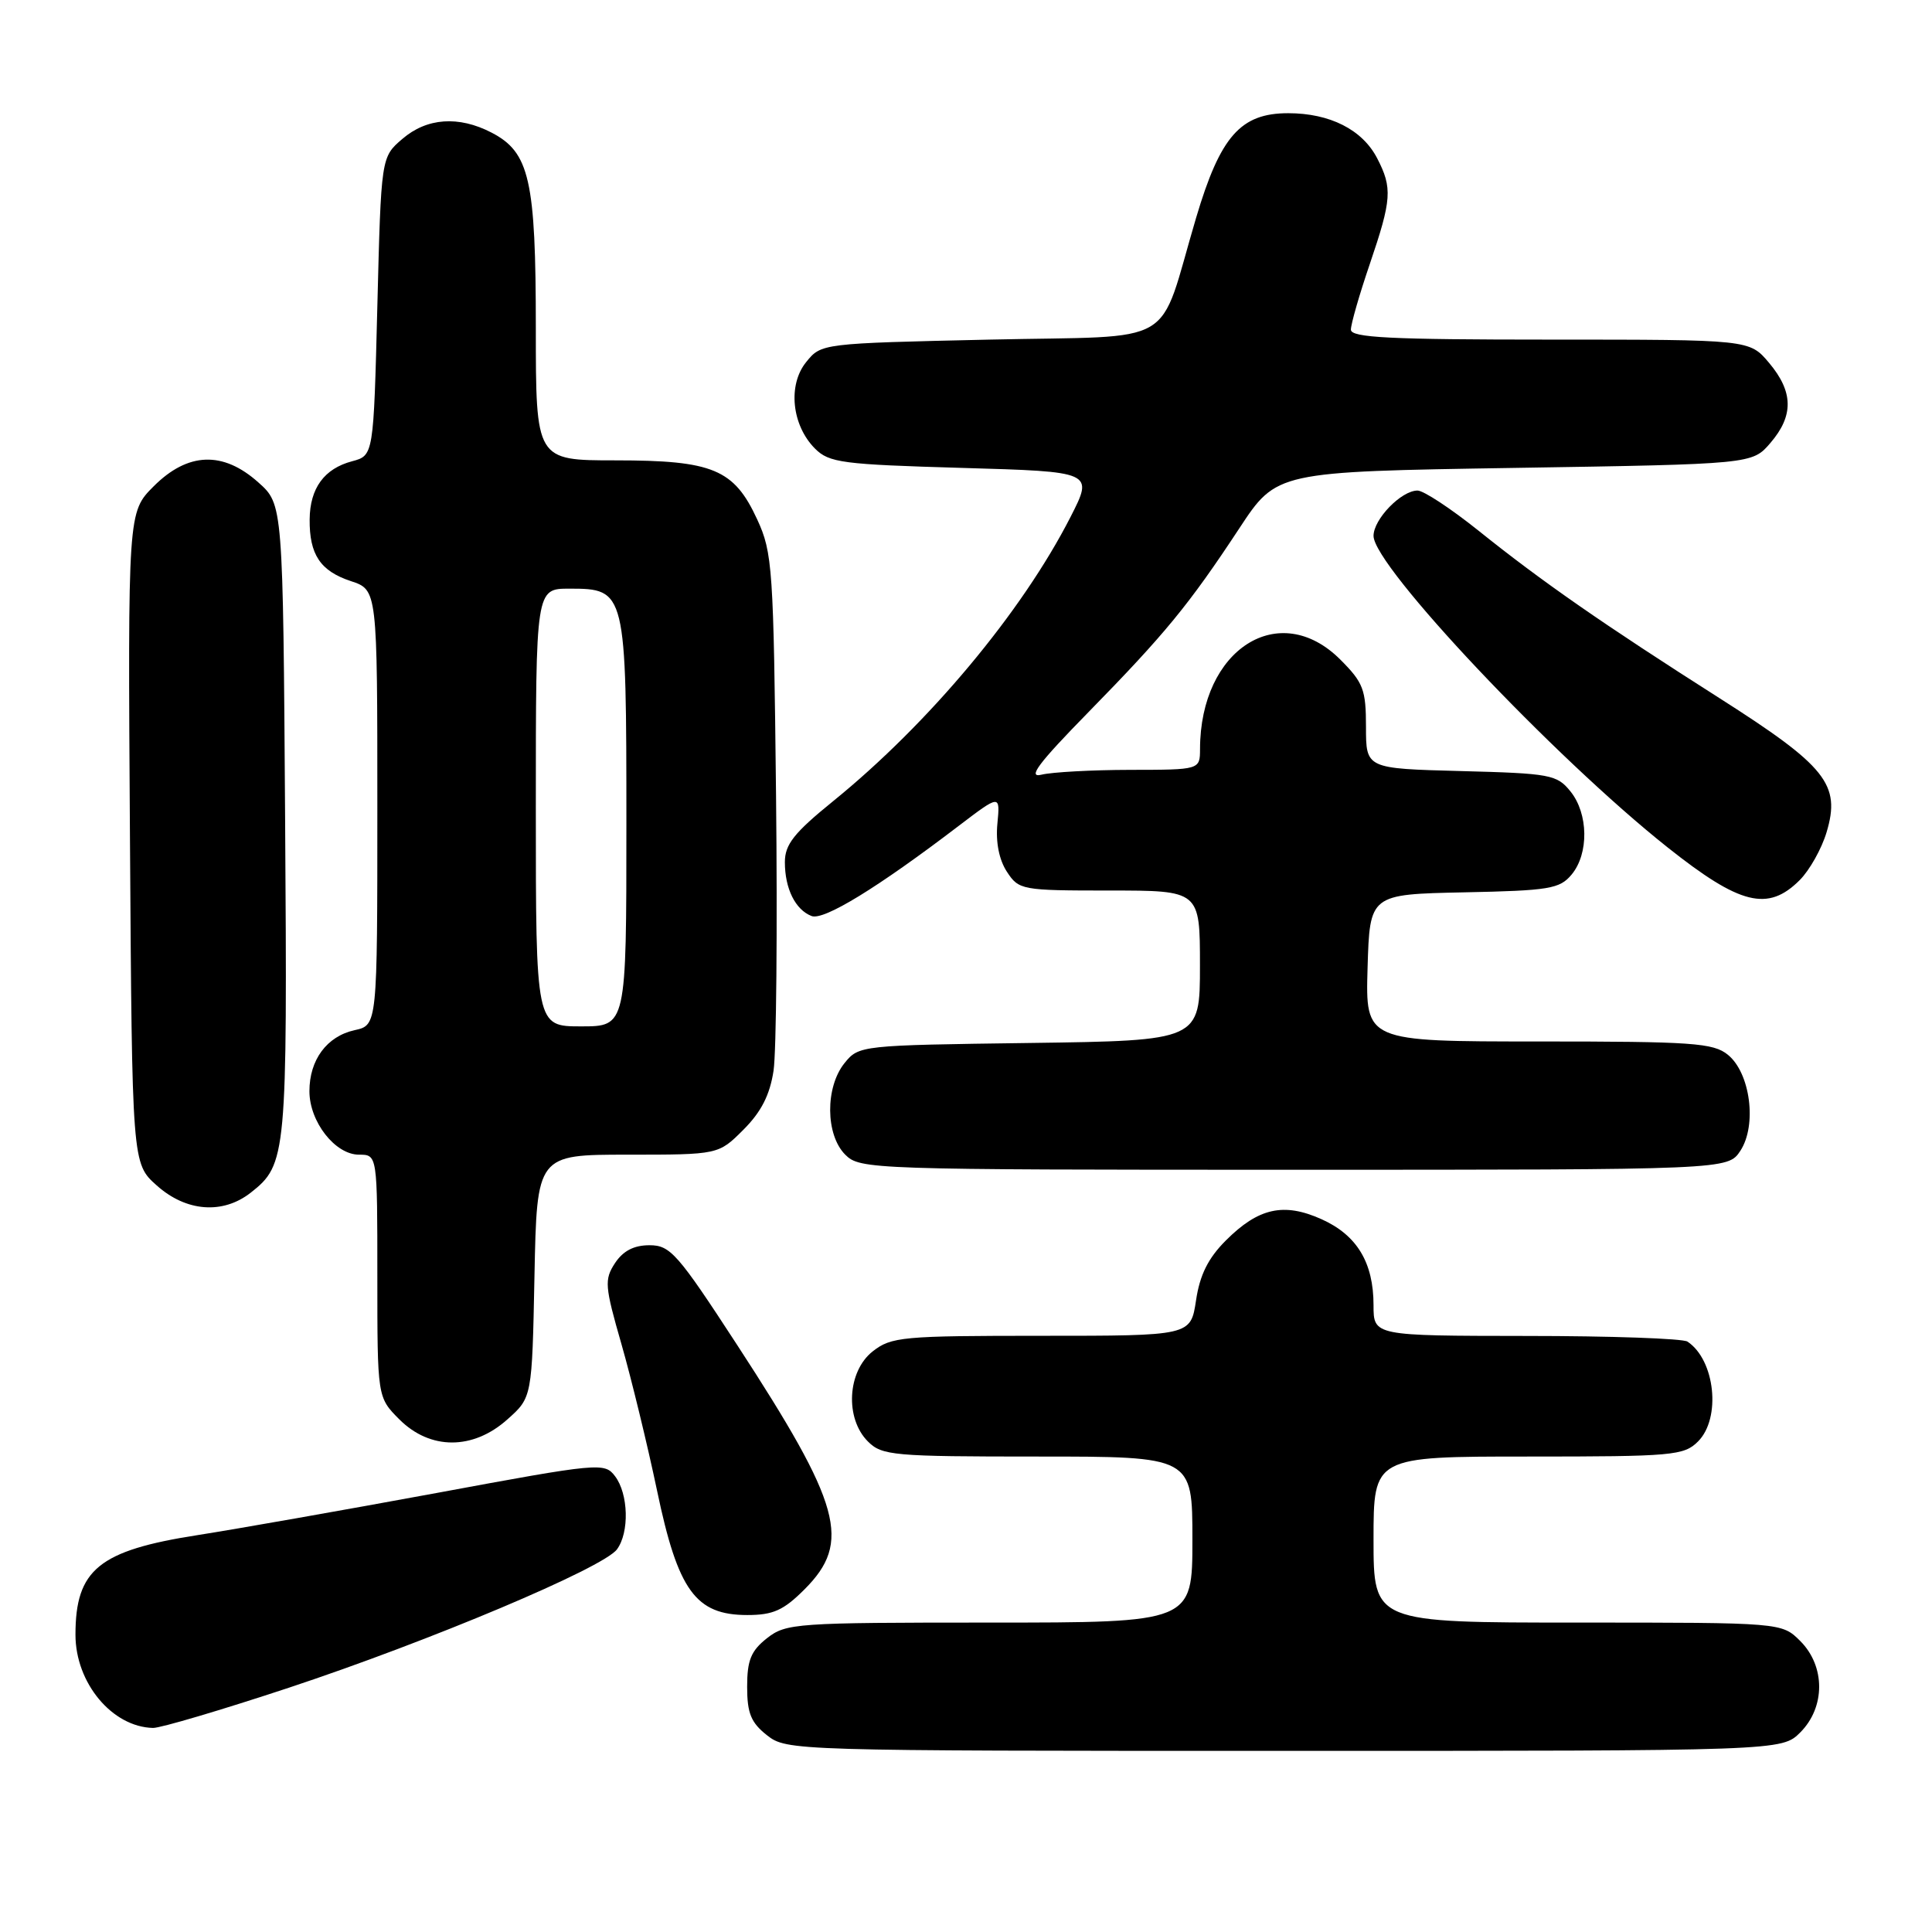 <?xml version="1.0" encoding="UTF-8" standalone="no"?>
<!DOCTYPE svg PUBLIC "-//W3C//DTD SVG 1.1//EN" "http://www.w3.org/Graphics/SVG/1.1/DTD/svg11.dtd" >
<svg xmlns="http://www.w3.org/2000/svg" xmlns:xlink="http://www.w3.org/1999/xlink" version="1.1" viewBox="0 0 256 256">
 <g >
 <path fill="currentColor"
d=" M 238.55 229.55 C 241.88 226.21 241.88 220.79 238.55 217.45 C 236.09 215.00 236.09 215.00 209.05 215.00 C 182.00 215.00 182.00 215.00 182.00 204.00 C 182.00 193.00 182.00 193.00 202.50 193.00 C 221.67 193.00 223.13 192.87 225.00 191.00 C 228.08 187.92 227.27 180.21 223.60 177.77 C 223.00 177.36 213.39 177.02 202.25 177.02 C 182.00 177.00 182.00 177.00 182.00 172.95 C 182.00 167.30 179.81 163.67 175.13 161.56 C 170.11 159.30 166.76 160.04 162.43 164.37 C 160.09 166.71 158.98 168.93 158.48 172.31 C 157.77 177.00 157.77 177.00 138.02 177.00 C 119.55 177.00 118.10 177.13 115.63 179.07 C 112.27 181.72 111.94 187.94 115.00 191.00 C 116.87 192.87 118.33 193.00 137.50 193.00 C 158.00 193.00 158.00 193.00 158.00 204.00 C 158.00 215.00 158.00 215.00 131.13 215.00 C 105.47 215.00 104.15 215.09 101.63 217.07 C 99.51 218.74 99.00 219.99 99.00 223.50 C 99.00 227.01 99.51 228.26 101.63 229.93 C 104.24 231.98 105.01 232.00 170.18 232.00 C 236.09 232.00 236.09 232.00 238.55 229.55 Z  M 38.28 223.63 C 56.99 217.43 79.93 207.76 81.75 205.30 C 83.41 203.06 83.28 197.96 81.50 195.61 C 80.11 193.77 79.48 193.82 57.79 197.84 C 45.53 200.10 31.30 202.61 26.18 203.41 C 13.10 205.45 10.00 207.98 10.00 216.61 C 10.00 223.00 14.86 228.84 20.28 228.96 C 21.26 228.98 29.36 226.58 38.28 223.63 Z  M 106.60 210.60 C 112.86 204.34 111.51 199.45 97.68 178.22 C 89.78 166.09 88.82 165.00 86.06 165.00 C 83.99 165.00 82.56 165.75 81.49 167.37 C 80.06 169.56 80.13 170.41 82.35 178.12 C 83.67 182.73 85.79 191.45 87.06 197.50 C 89.83 210.77 92.17 214.00 99.02 214.00 C 102.44 214.00 103.82 213.38 106.60 210.60 Z  M 67.23 188.08 C 70.50 185.17 70.50 185.17 70.82 169.08 C 71.14 153.00 71.14 153.00 83.17 153.00 C 95.20 153.00 95.20 153.00 98.51 149.69 C 100.87 147.33 102.01 145.09 102.50 141.87 C 102.87 139.39 103.02 122.99 102.83 105.43 C 102.50 75.24 102.37 73.24 100.33 68.82 C 97.26 62.17 94.47 61.00 81.55 61.00 C 71.00 61.00 71.00 61.00 71.00 43.47 C 71.00 23.82 70.17 20.18 65.13 17.57 C 60.77 15.31 56.56 15.61 53.31 18.41 C 50.50 20.82 50.50 20.82 50.00 40.59 C 49.50 60.36 49.50 60.36 46.65 61.12 C 42.96 62.10 41.07 64.69 41.03 68.82 C 40.99 73.48 42.44 75.66 46.49 77.00 C 50.00 78.16 50.00 78.16 50.00 107.00 C 50.00 135.84 50.00 135.84 47.00 136.50 C 43.31 137.31 41.00 140.43 41.00 144.59 C 41.00 148.64 44.41 153.00 47.57 153.00 C 50.00 153.00 50.00 153.00 50.00 169.08 C 50.00 185.15 50.00 185.15 52.92 188.08 C 57.00 192.15 62.67 192.16 67.23 188.08 Z  M 33.23 158.03 C 37.98 154.30 38.08 153.15 37.78 108.63 C 37.50 66.83 37.50 66.83 34.23 63.92 C 29.55 59.73 24.89 59.91 20.37 64.43 C 16.94 67.86 16.94 67.86 17.22 111.01 C 17.50 154.17 17.50 154.17 20.77 157.08 C 24.67 160.57 29.53 160.94 33.23 158.03 Z  M 230.61 152.48 C 232.83 149.09 231.93 142.17 228.95 139.76 C 227.02 138.19 224.25 138.00 203.85 138.00 C 180.93 138.00 180.93 138.00 181.21 128.25 C 181.50 118.50 181.50 118.50 194.00 118.24 C 205.30 118.01 206.67 117.78 208.25 115.88 C 210.55 113.11 210.48 107.81 208.09 104.86 C 206.30 102.64 205.42 102.48 193.59 102.17 C 181.00 101.84 181.00 101.84 181.00 96.32 C 181.00 91.38 180.65 90.45 177.60 87.40 C 169.52 79.32 159.03 86.00 159.01 99.25 C 159.00 102.00 159.00 102.00 149.75 102.01 C 144.66 102.02 139.38 102.31 138.00 102.65 C 136.10 103.12 137.60 101.13 144.20 94.39 C 154.38 83.99 157.52 80.17 164.22 70.00 C 169.16 62.50 169.16 62.50 200.67 62.00 C 232.18 61.50 232.18 61.50 234.59 58.69 C 237.69 55.08 237.64 51.92 234.41 48.08 C 231.82 45.00 231.82 45.00 205.41 45.00 C 184.15 45.00 179.00 44.74 179.00 43.68 C 179.00 42.95 180.12 39.04 181.50 35.00 C 184.42 26.42 184.52 24.91 182.48 20.97 C 180.52 17.18 176.22 15.00 170.69 15.00 C 164.38 15.00 161.70 18.05 158.49 28.86 C 153.30 46.35 156.56 44.43 131.12 45.00 C 108.86 45.50 108.82 45.50 106.82 47.98 C 104.36 51.01 104.91 56.35 107.99 59.44 C 109.87 61.32 111.59 61.54 127.48 62.00 C 144.91 62.50 144.91 62.50 141.85 68.50 C 135.41 81.11 123.10 95.85 110.38 106.17 C 105.20 110.37 104.00 111.90 104.00 114.24 C 104.00 117.75 105.39 120.55 107.54 121.38 C 109.15 122.00 116.30 117.62 127.01 109.45 C 132.53 105.25 132.53 105.25 132.16 109.14 C 131.92 111.60 132.39 113.94 133.42 115.51 C 135.00 117.93 135.37 118.00 147.02 118.00 C 159.00 118.00 159.00 118.00 159.00 127.95 C 159.00 137.89 159.00 137.89 136.41 138.20 C 114.05 138.50 113.80 138.52 111.91 140.86 C 109.33 144.05 109.37 150.37 112.00 153.00 C 113.95 154.95 115.33 155.00 171.48 155.00 C 228.95 155.00 228.95 155.00 230.61 152.48 Z  M 238.47 116.62 C 239.78 115.31 241.38 112.46 242.03 110.28 C 243.93 103.94 242.01 101.53 227.81 92.49 C 212.40 82.68 204.31 77.06 195.89 70.30 C 192.25 67.39 188.63 65.00 187.83 65.00 C 185.68 65.00 182.00 68.79 182.00 71.01 C 182.00 75.01 205.87 100.30 220.96 112.28 C 230.58 119.92 234.26 120.83 238.47 116.62 Z  M 71.00 107.00 C 71.00 78.00 71.00 78.00 75.44 78.00 C 82.94 78.00 83.00 78.23 83.00 109.22 C 83.00 136.00 83.00 136.00 77.00 136.00 C 71.00 136.00 71.00 136.00 71.00 107.00 Z "/>
</g>
</svg>